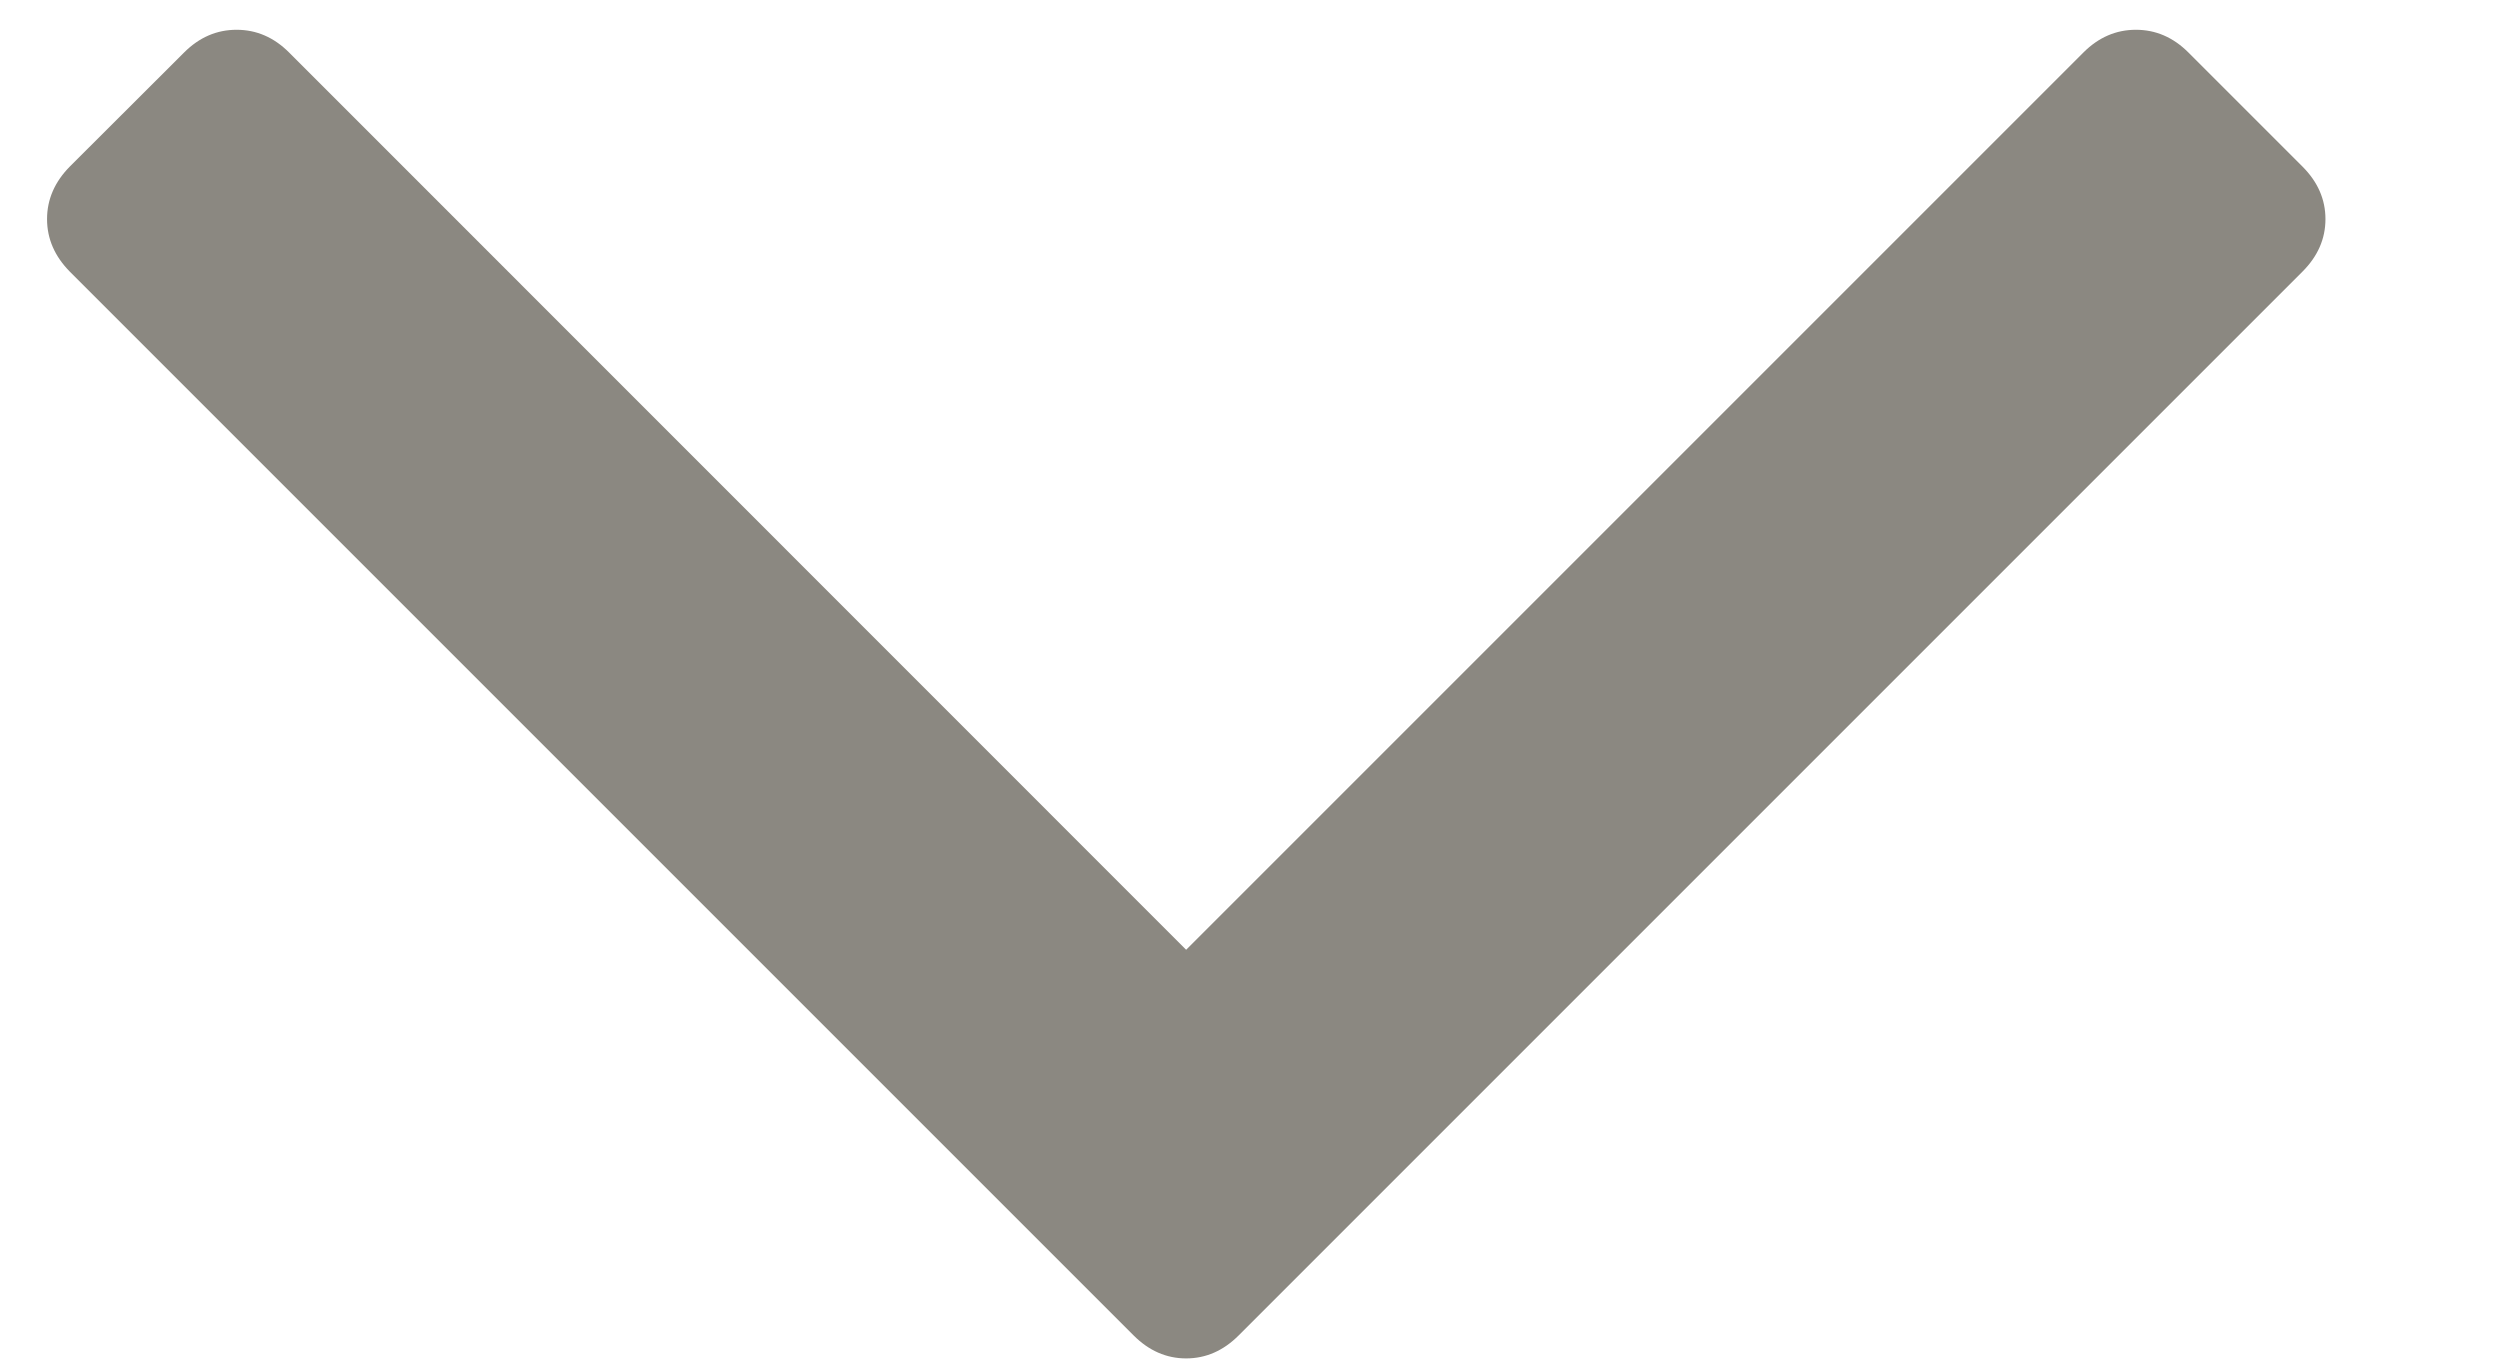 <svg width="11" height="6" viewBox="0 0 11 6" fill="none" xmlns="http://www.w3.org/2000/svg">
<path d="M10.131 0.733C10.198 0.8 10.232 0.877 10.232 0.964C10.232 1.051 10.198 1.128 10.131 1.195L5.45 5.876C5.383 5.943 5.306 5.977 5.219 5.977C5.132 5.977 5.055 5.943 4.988 5.876L0.307 1.195C0.241 1.128 0.207 1.051 0.207 0.964C0.207 0.877 0.241 0.8 0.307 0.733L0.81 0.231C0.877 0.164 0.954 0.131 1.041 0.131C1.128 0.131 1.205 0.164 1.272 0.231L5.219 4.179L9.167 0.231C9.234 0.164 9.311 0.131 9.398 0.131C9.485 0.131 9.562 0.164 9.629 0.231L10.131 0.733Z" fill="#8B8881"/>
</svg>

